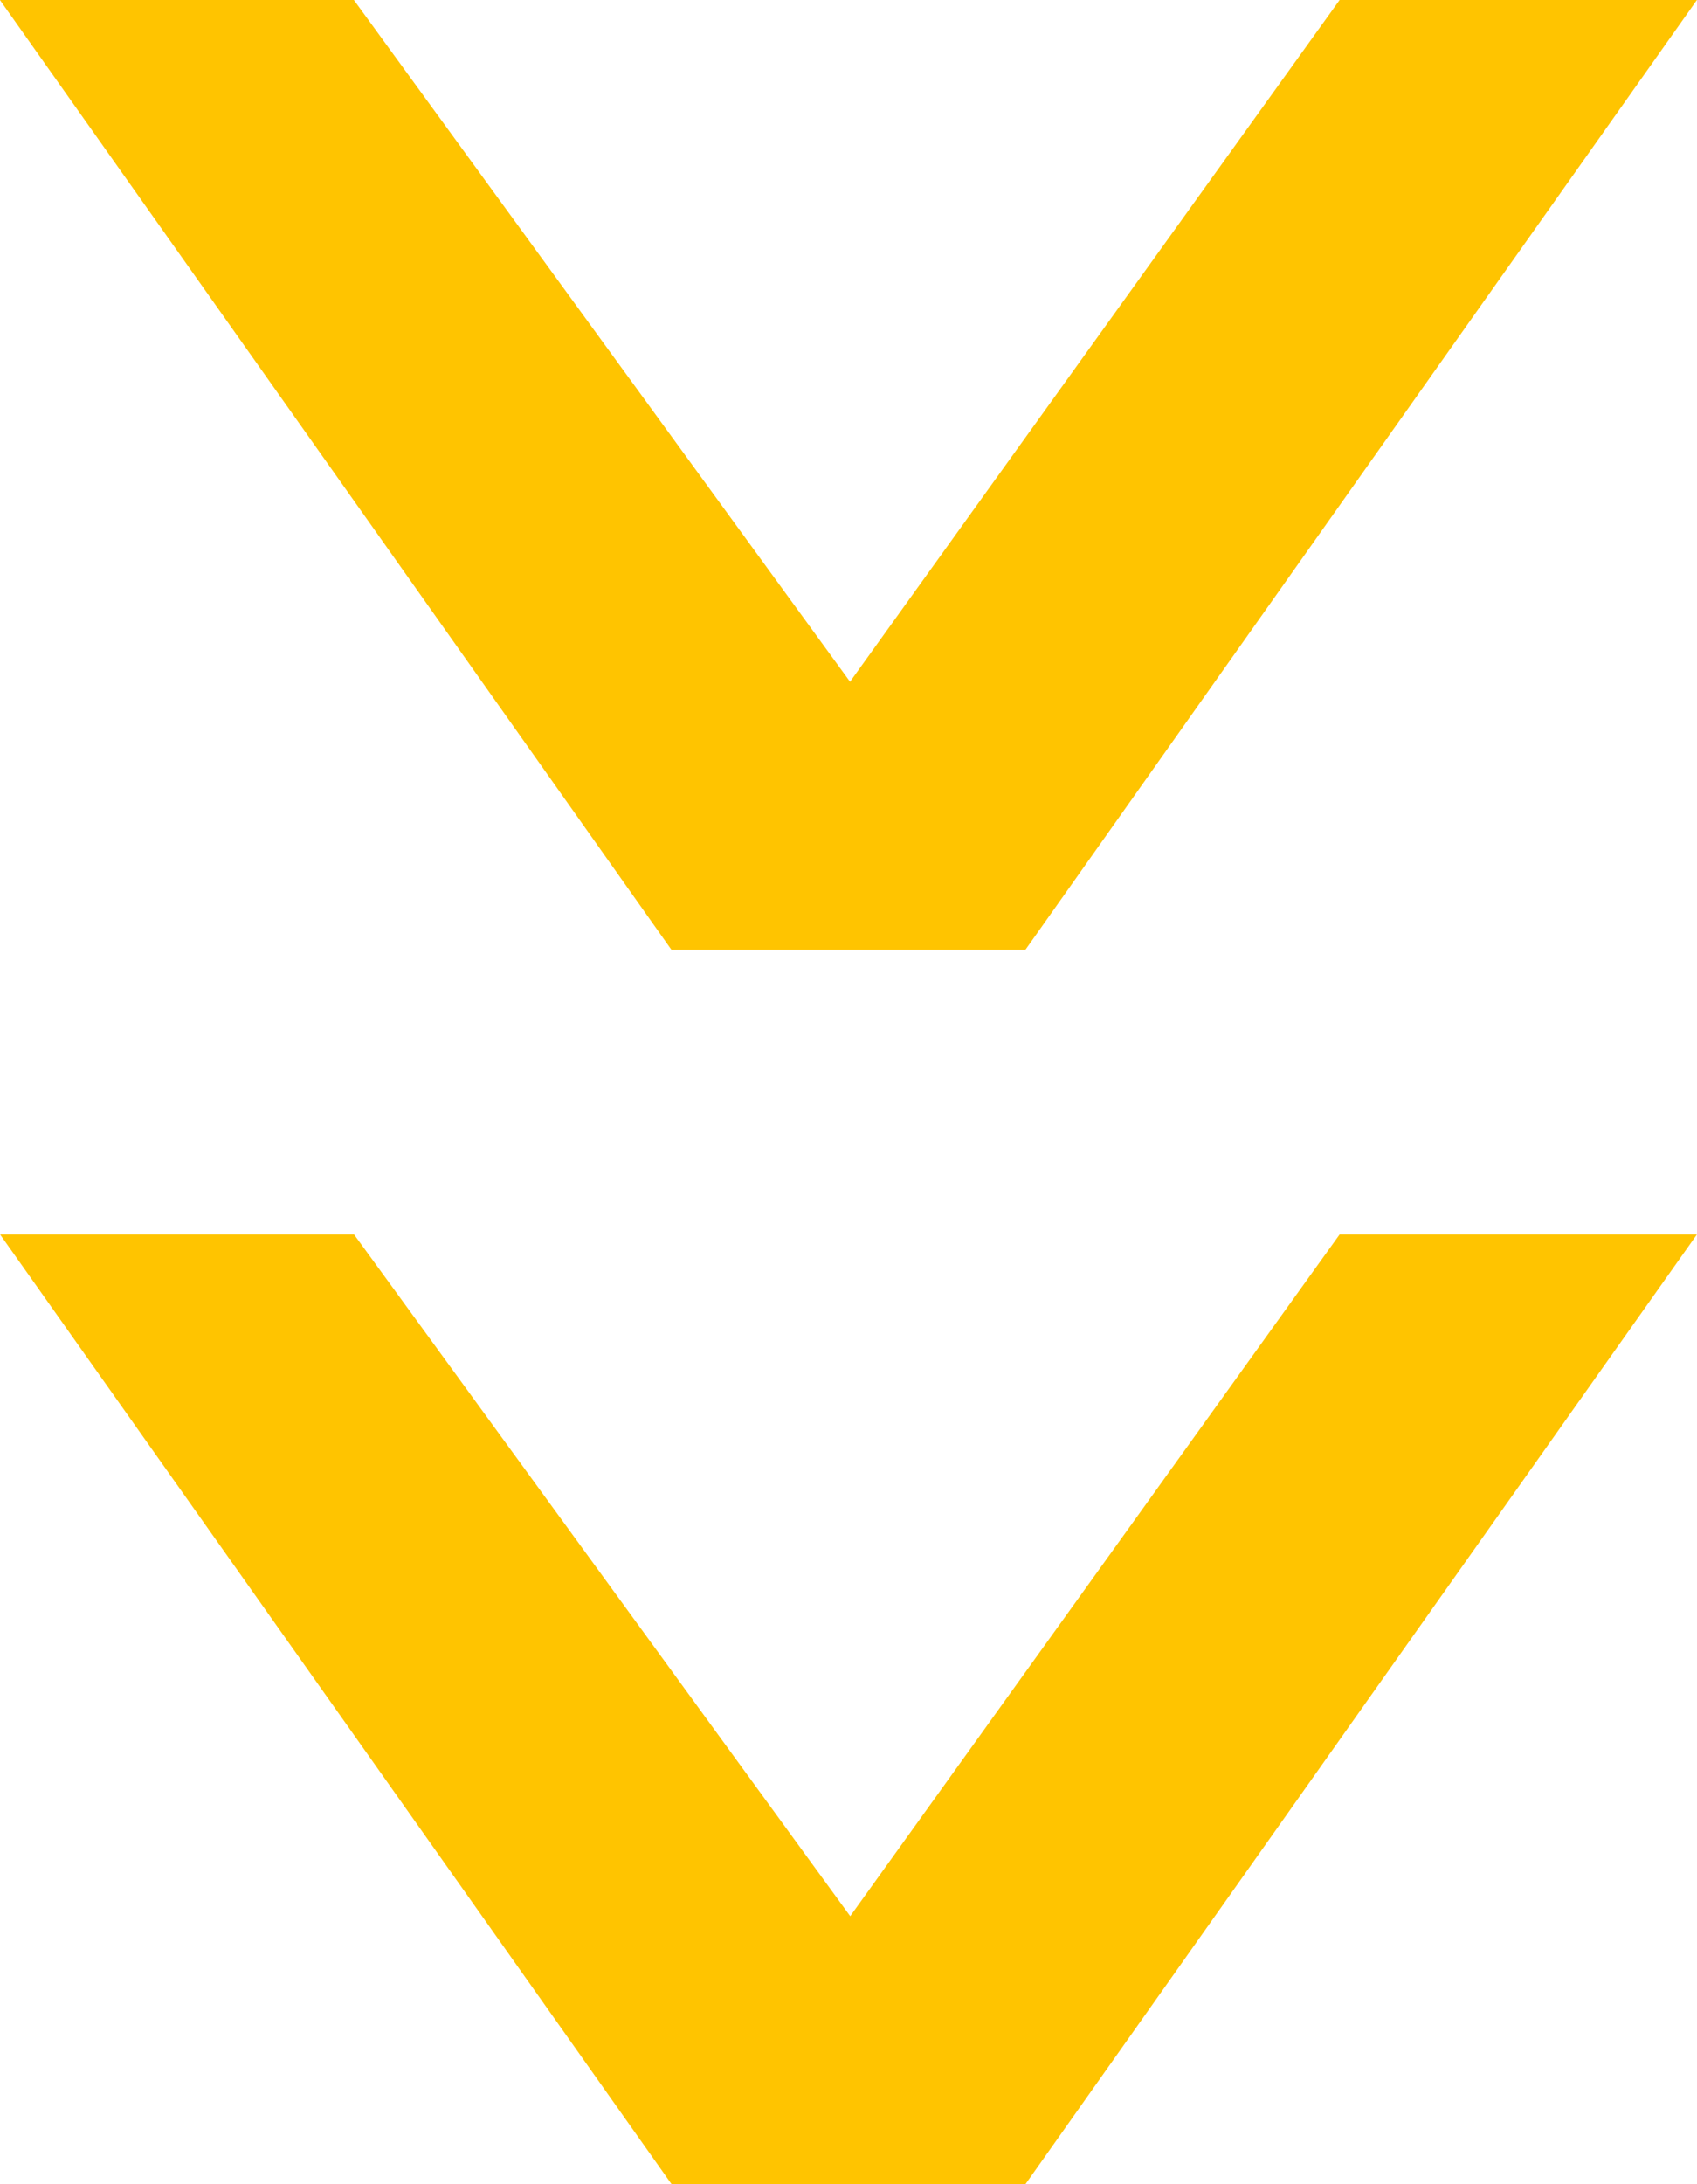 <svg xmlns="http://www.w3.org/2000/svg" width="19.806" height="25.481" viewBox="0 0 19.806 25.481">
    <defs>
        <style>
            .cls-1{fill:#ffc400}
        </style>
    </defs>
    <g id="Group_78" transform="translate(-518.633 -234.502)">
        <path id="Path_81" d="M530.6 245.583l7.838-11.081h-4.17l-5.714 7.953-5.791-7.953h-4.131l7.838 11.081z" class="cls-1"/>
        <path id="Path_82" d="M528.556 274.532l-5.791-7.953h-4.131l7.838 11.081h4.128l7.838-11.081h-4.17z" class="cls-1" transform="translate(0 -17.676)"/>
    </g>
</svg>
